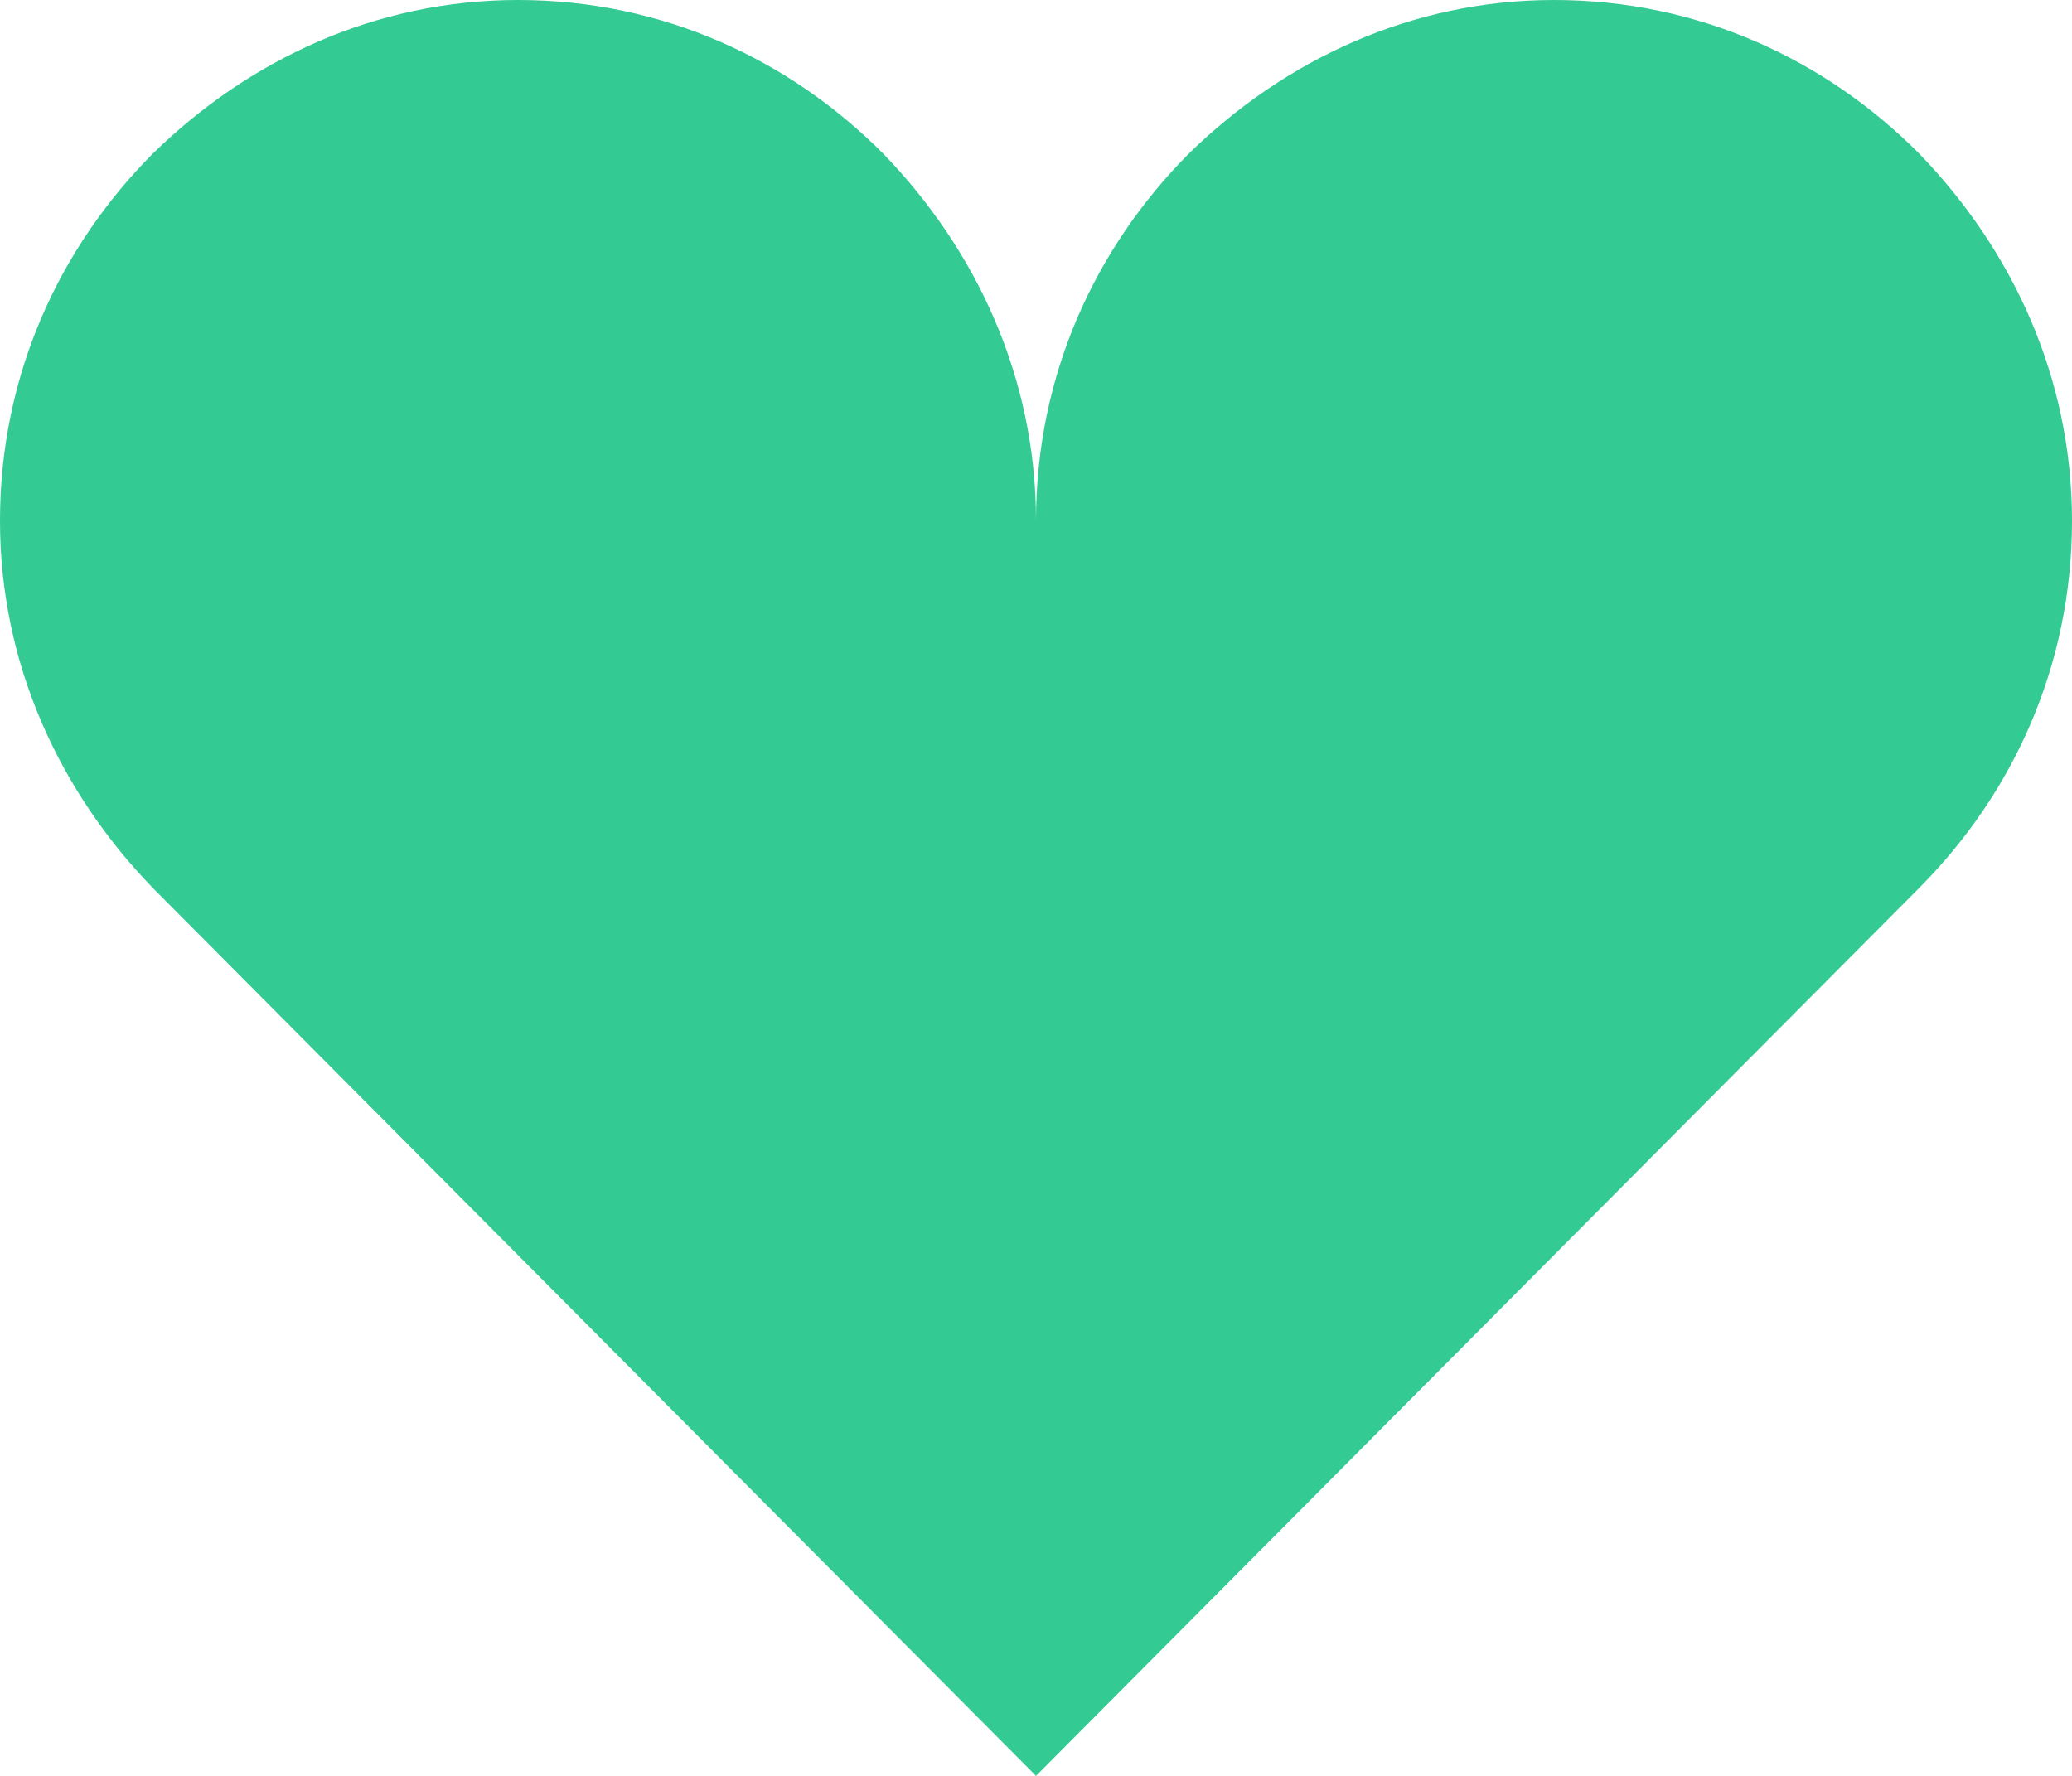 <svg width="28" height="24" viewBox="0 0 28 24" fill="none" xmlns="http://www.w3.org/2000/svg">
<path d="M7 0C5.075 0 3.36 0.809 2.065 2.076C0.805 3.343 0 5.067 0 7.038C0 8.974 0.805 10.698 2.065 12L14 24L25.935 12C27.195 10.733 28 9.009 28 7.038C28 5.103 27.195 3.378 25.935 2.076C24.675 0.809 22.96 0 21 0C19.075 0 17.36 0.809 16.065 2.076C14.805 3.343 14 5.067 14 7.038C14 5.103 13.195 3.378 11.935 2.076C10.675 0.809 8.96 0 7 0V0Z" fill="#33CA94"/>
</svg>
